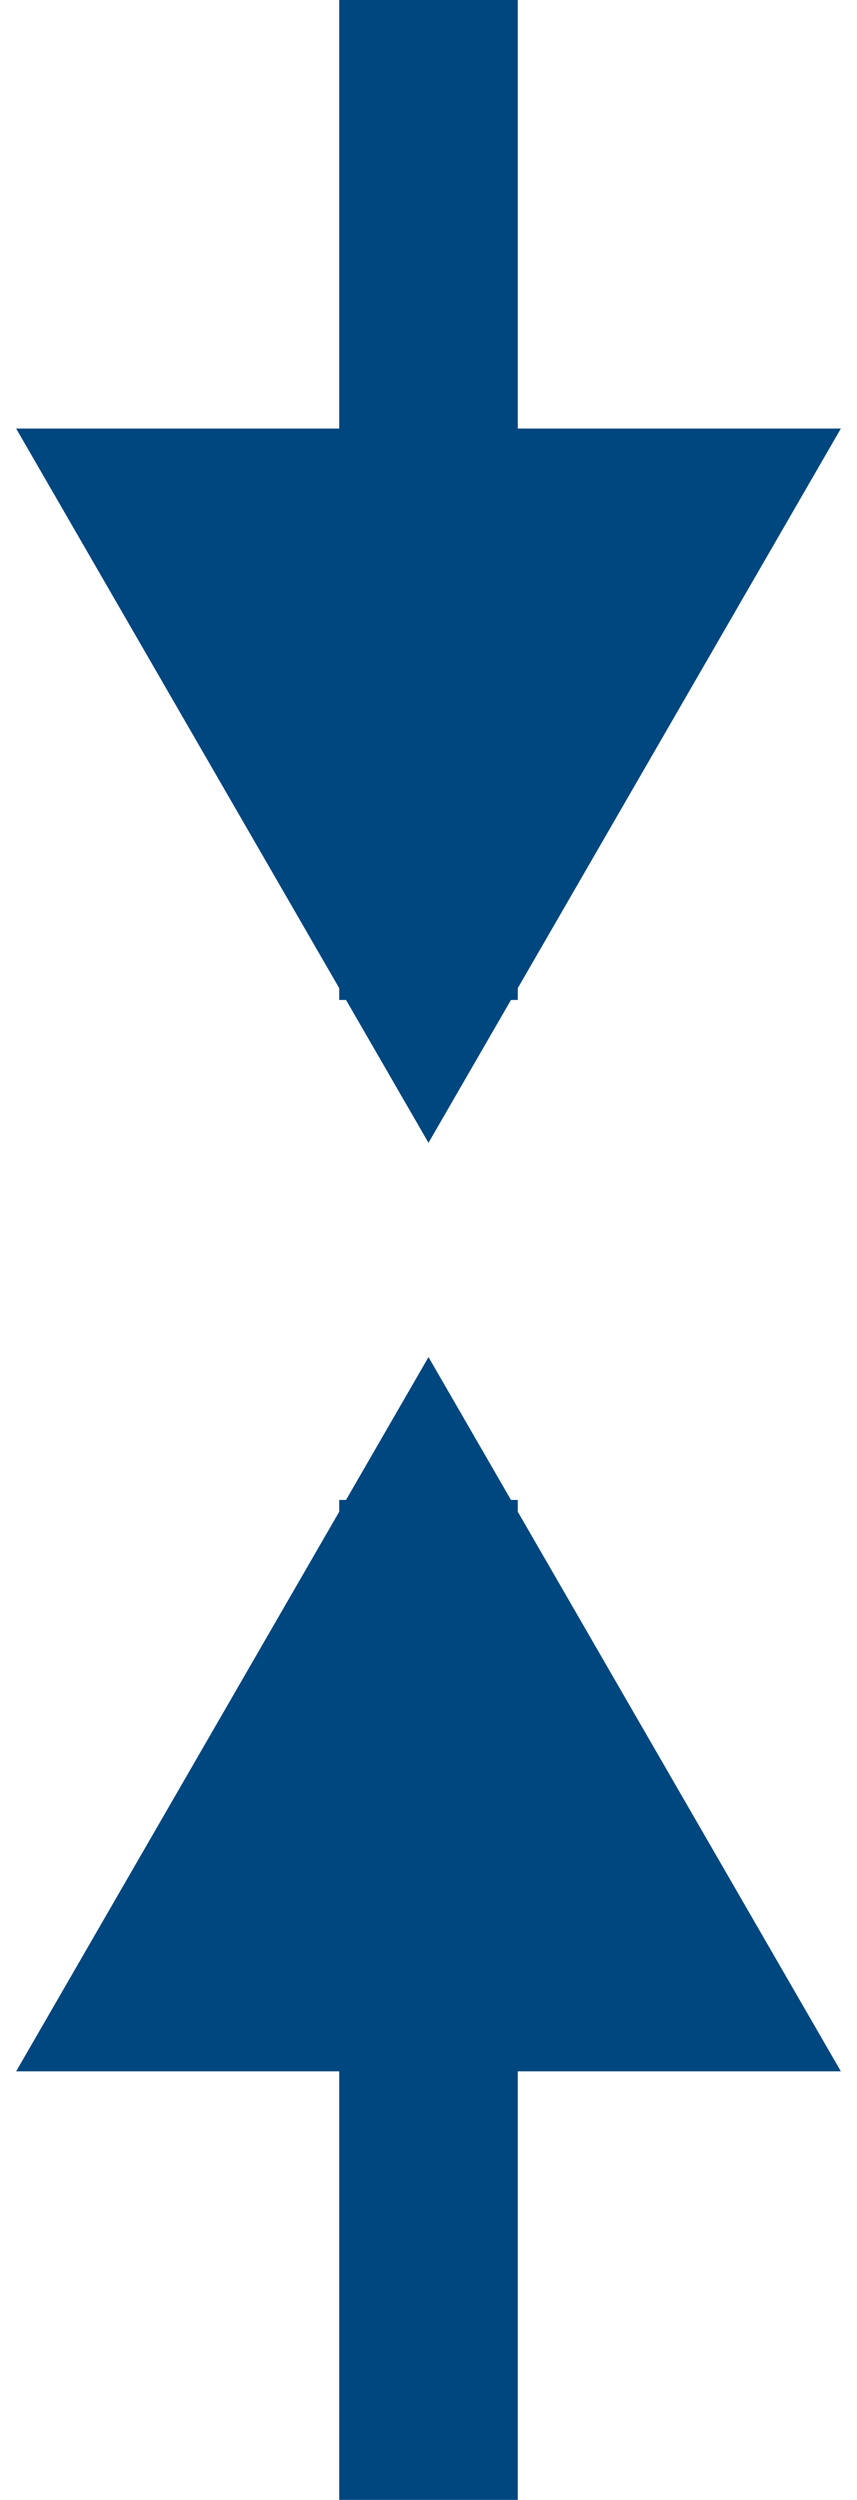 <svg width="12" height="35" viewBox="0 0 12 35" fill="none" xmlns="http://www.w3.org/2000/svg">
    <path d="M6 16L11.774 6L0.226 6L6 16ZM5 3L5 7L7 7L7 3L5 3Z" fill="#00467F"/>
    <path d="M6 0L6 14" stroke="#00467F" stroke-width="2.5"/>
    <path d="M6 19L11.774 29L0.226 29L6 19ZM5 32L5 28L7 28L7 32L5 32Z" fill="#00467F"/>
    <path d="M6 35L6 21" stroke="#00467F" stroke-width="2.5"/>
</svg>